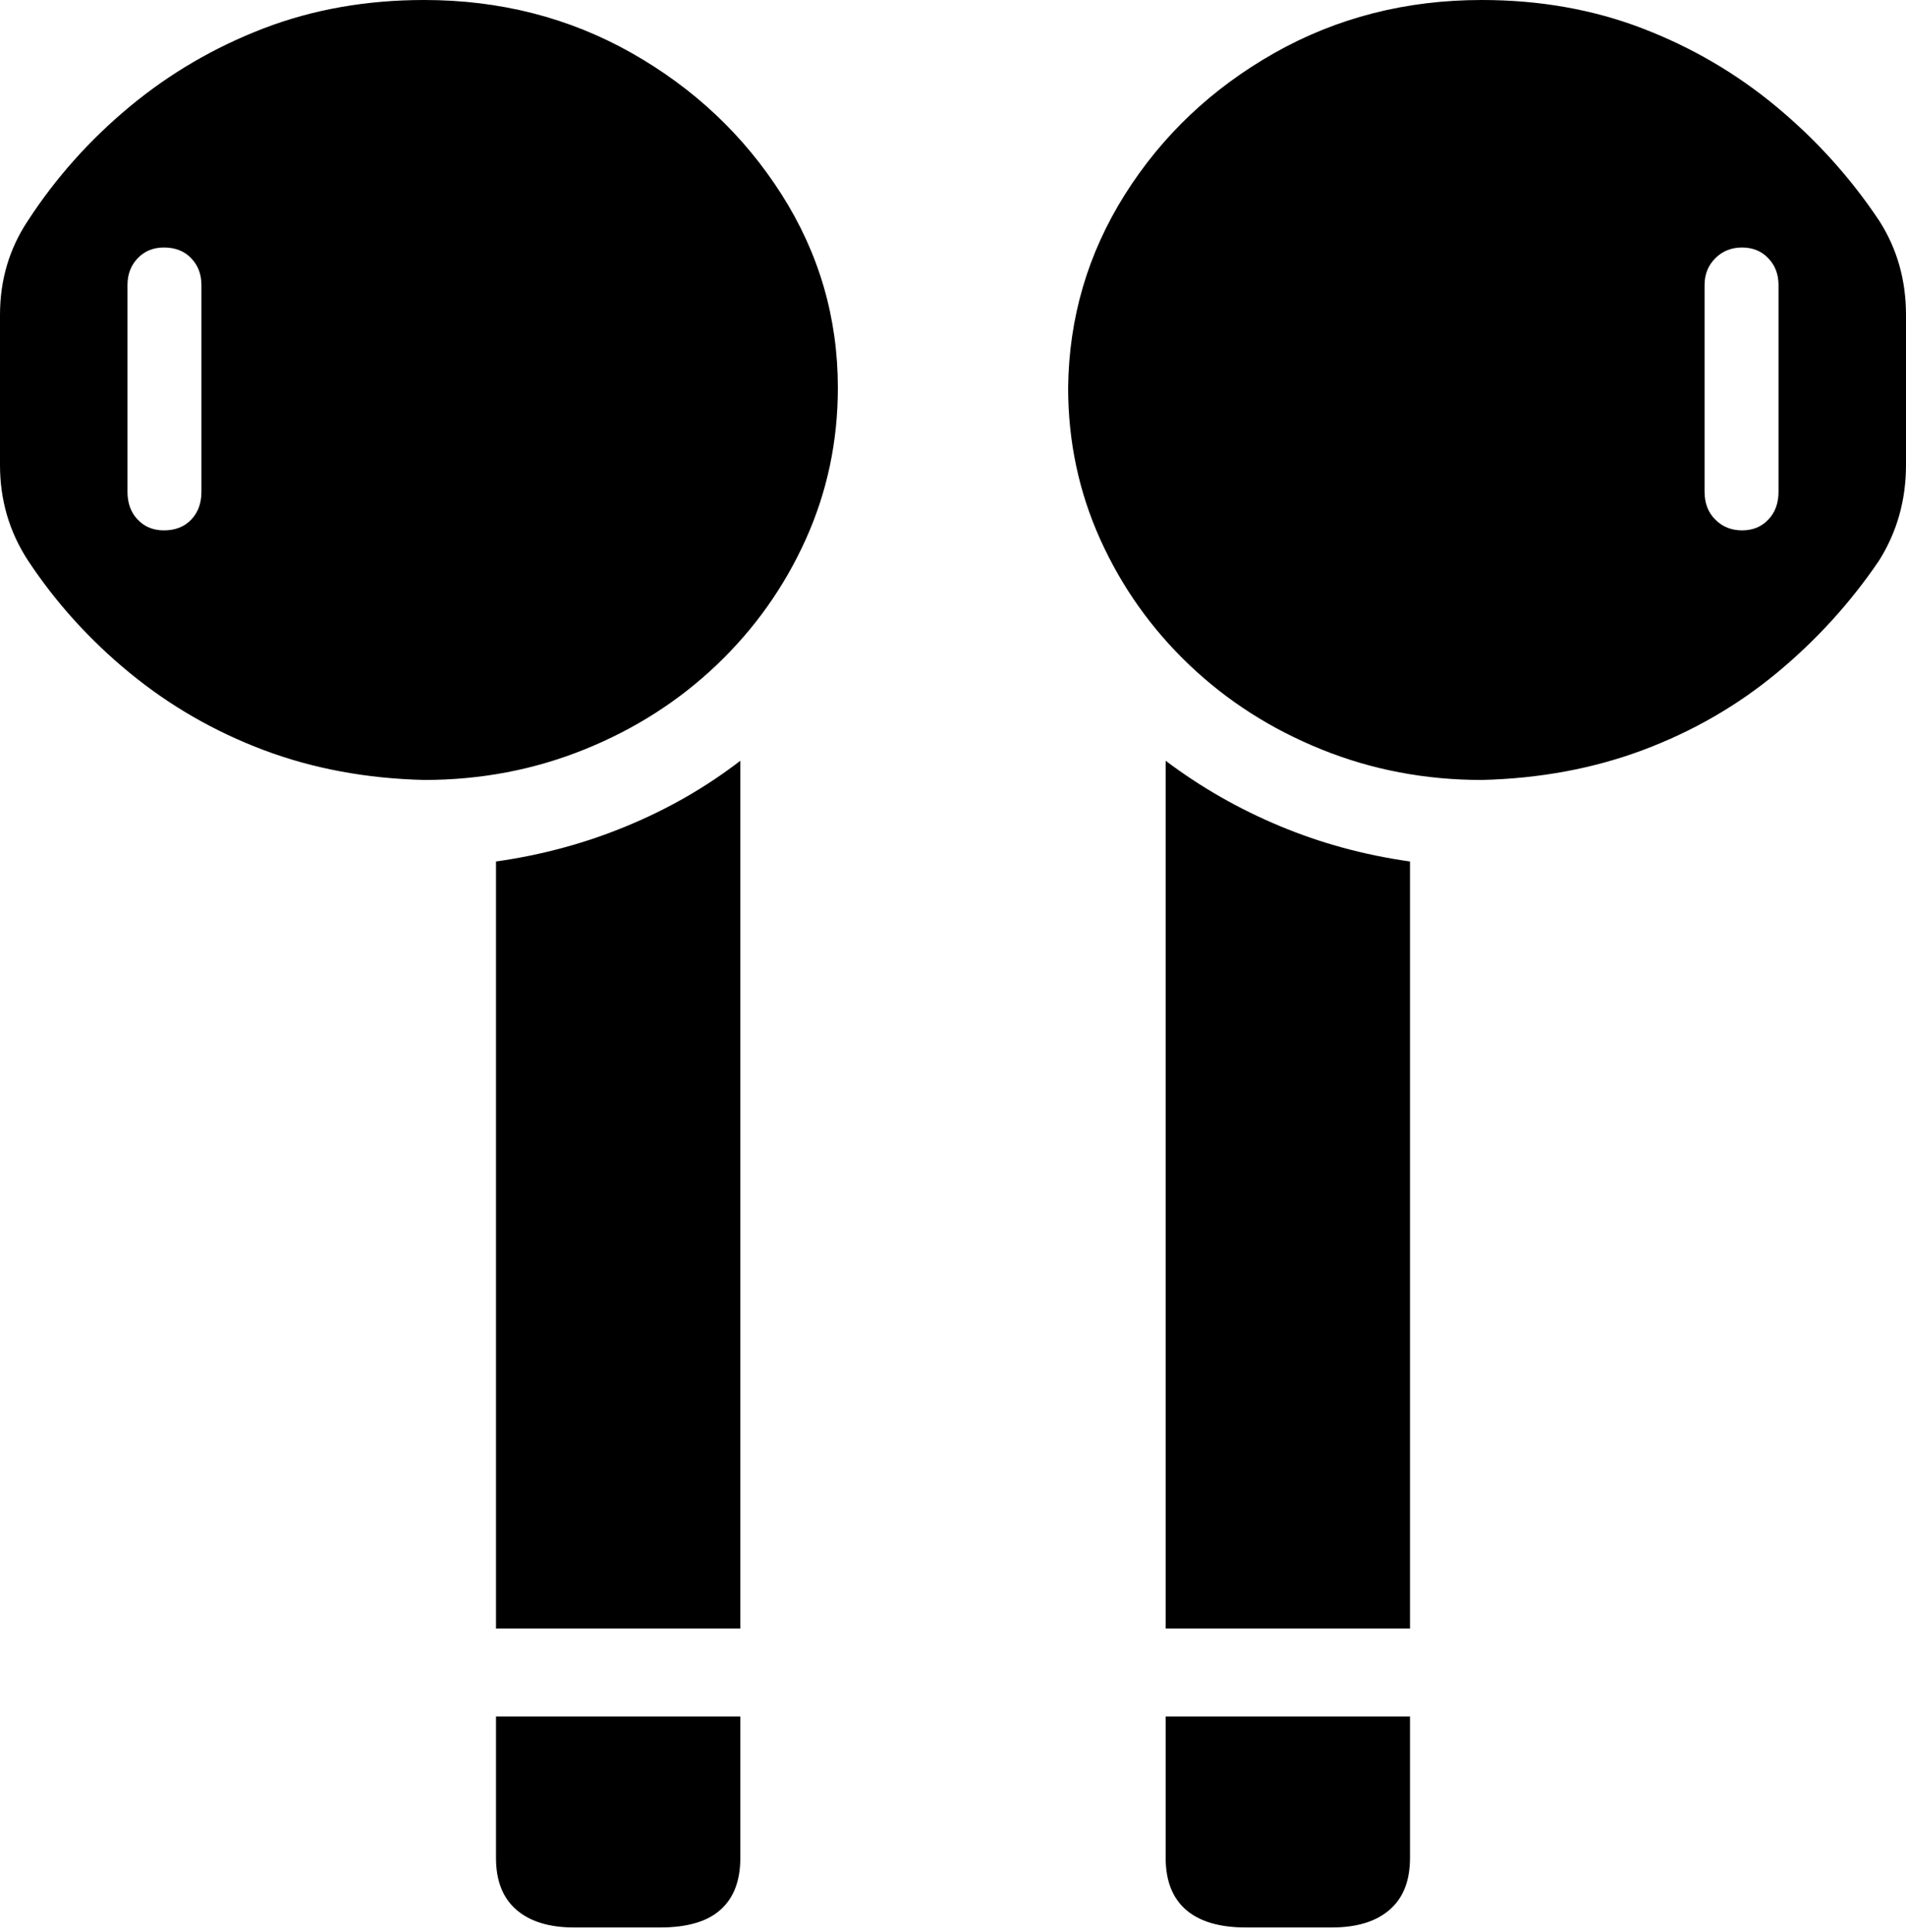 <?xml version="1.0" encoding="UTF-8"?>
<!--Generator: Apple Native CoreSVG 175-->
<!DOCTYPE svg
PUBLIC "-//W3C//DTD SVG 1.1//EN"
       "http://www.w3.org/Graphics/SVG/1.1/DTD/svg11.dtd">
<svg version="1.1" xmlns="http://www.w3.org/2000/svg" xmlns:xlink="http://www.w3.org/1999/xlink" width="17.373" height="17.607">
 <g>
  <rect height="17.607" opacity="0" width="17.373" x="0" y="0"/>
  <path d="M3.867 7.109Q4.639 7.109 5.327 6.831Q6.016 6.553 6.533 6.06Q7.051 5.566 7.344 4.917Q7.637 4.268 7.637 3.535Q7.637 2.578 7.124 1.772Q6.611 0.967 5.757 0.483Q4.902 0 3.867 0Q3.076 0 2.402 0.259Q1.729 0.518 1.182 0.972Q0.635 1.426 0.254 2.012Q0 2.393 0 2.871L0 4.238Q0 4.717 0.254 5.107Q0.635 5.684 1.182 6.133Q1.729 6.582 2.402 6.836Q3.076 7.09 3.867 7.109ZM1.494 4.834Q1.348 4.834 1.255 4.736Q1.162 4.639 1.162 4.482L1.162 2.598Q1.162 2.451 1.255 2.354Q1.348 2.256 1.494 2.256Q1.65 2.256 1.743 2.354Q1.836 2.451 1.836 2.598L1.836 4.482Q1.836 4.639 1.743 4.736Q1.65 4.834 1.494 4.834ZM4.521 14.844L6.748 14.844L6.748 6.934Q6.279 7.295 5.713 7.529Q5.146 7.764 4.521 7.852ZM5.234 17.568L6.016 17.568Q6.387 17.568 6.567 17.407Q6.748 17.246 6.748 16.934L6.748 15.645L4.521 15.645L4.521 16.934Q4.521 17.246 4.707 17.407Q4.893 17.568 5.234 17.568ZM13.506 7.109Q14.297 7.09 14.976 6.836Q15.654 6.582 16.196 6.133Q16.738 5.684 17.129 5.107Q17.373 4.717 17.373 4.238L17.373 2.871Q17.373 2.393 17.129 2.012Q16.738 1.426 16.191 0.972Q15.645 0.518 14.971 0.259Q14.297 0 13.506 0Q12.471 0 11.616 0.483Q10.762 0.967 10.254 1.772Q9.746 2.578 9.736 3.535Q9.736 4.268 10.029 4.917Q10.322 5.566 10.84 6.06Q11.357 6.553 12.046 6.831Q12.734 7.109 13.506 7.109ZM15.879 4.834Q15.732 4.834 15.635 4.736Q15.537 4.639 15.537 4.482L15.537 2.598Q15.537 2.451 15.635 2.354Q15.732 2.256 15.879 2.256Q16.025 2.256 16.118 2.354Q16.211 2.451 16.211 2.598L16.211 4.482Q16.211 4.639 16.118 4.736Q16.025 4.834 15.879 4.834ZM12.852 14.844L12.852 7.852Q12.227 7.764 11.665 7.529Q11.104 7.295 10.625 6.934L10.625 14.844ZM12.139 17.568Q12.48 17.568 12.666 17.407Q12.852 17.246 12.852 16.934L12.852 15.645L10.625 15.645L10.625 16.934Q10.625 17.246 10.81 17.407Q10.996 17.568 11.357 17.568Z" fill="#000000"/>
 </g>
</svg>
